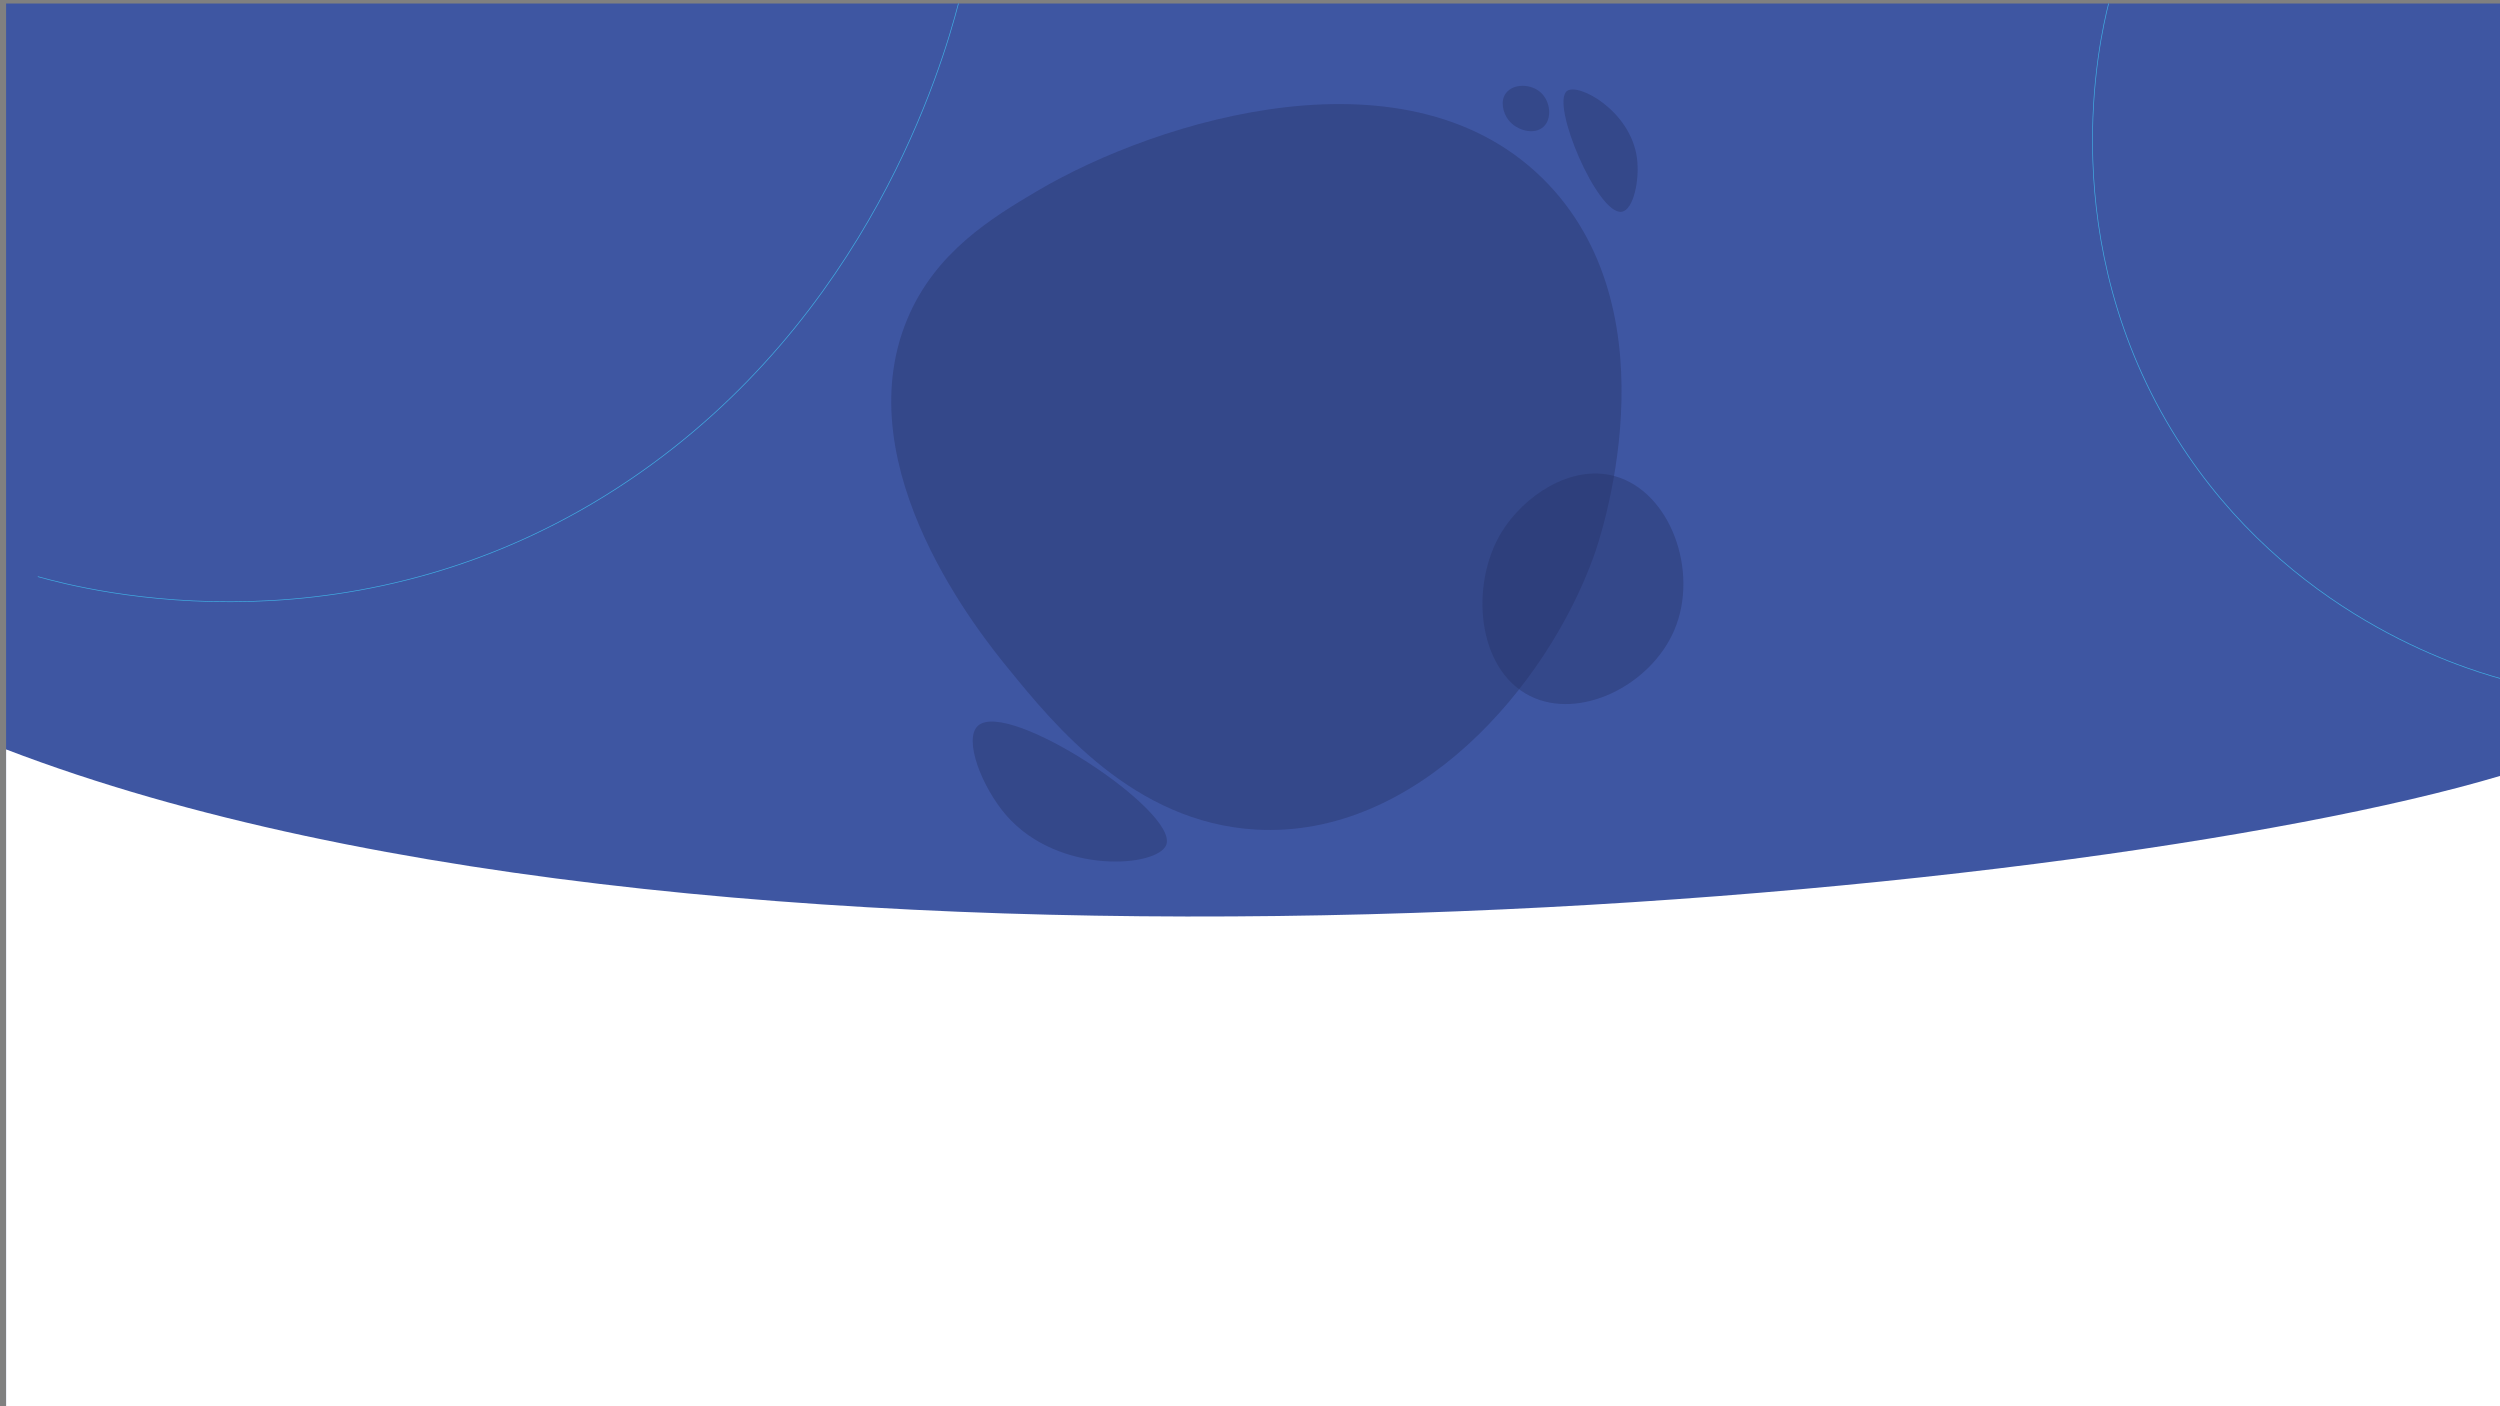 <svg id="Capa_1" data-name="Capa 1" xmlns="http://www.w3.org/2000/svg" viewBox="0 0 1920 1080"><rect x="0" y="0" width="1920" height="1080" fill="#808080" stroke="none"/><defs><style>.cls-1{fill:#3e56a2;}.cls-2{fill:#263268;opacity:0.4;}.cls-3{fill:none;stroke:#40b1e6;stroke-miterlimit:10;stroke-width:0.5px;}.cls-4{fill:#fff;}</style></defs><title>Background</title><rect class="cls-1" x="4.68" y="2.7" width="1916.17" height="1079.09"/><path class="cls-2" d="M895.71,648.79c9.53-25.55-121.38-112.23-144.59-91.44-11.5,10.3,3,47.36,21.84,69C813.24,672.39,889.3,666,895.71,648.79Z"/><path class="cls-2" d="M1203.52,69.84c-13.1,9.58,23.57,95.54,41.92,92.81,9.09-1.35,14-24.51,11.73-41.43C1252.24,85.12,1212.33,63.41,1203.52,69.84Z"/><path class="cls-2" d="M696.78,245.13c21.5-51.49,64.69-77.74,100.39-98.79,91.59-54,287.15-115.31,392-4.78,97.89,103.21,39,274.34,35,285.23C1187.84,527.73,1087.3,644.2,964.48,637.12c-93.76-5.4-154.68-80.18-189.88-123.39C754.29,488.81,649,359.58,696.78,245.13Z"/><path class="cls-2" d="M1153.36,408.45c-24.71,40.18-19.23,105.48,21.55,126,38.08,19.18,92.74-7.86,110.94-50.46,19.3-45.18-3-106.52-45.72-118.32C1206,356.26,1169.94,381.47,1153.36,408.45Z"/><path class="cls-3" d="M894.31,1066c67.22-63.47,159.85-136,281-195.16,314.8-153.73,617.11-117.31,745.51-93.68"/><path class="cls-3" d="M29.05,442.85C65.66,453.1,277,508.25,483.8,368.36,667.7,244,723.84,49.51,736.09,2.7"/><path class="cls-3" d="M1619.42,2.7c-6.77,27-43.11,182.77,52.61,334.43,85.09,134.83,217.06,175.31,248.82,184.12"/><path class="cls-2" d="M1158.53,92.21c6.19,8,19.68,11.79,26.86,5.17,6.71-6.19,5.41-19.18-1.75-26-7.6-7.27-21.57-7.42-27.15.26C1152,77.73,1154.37,86.85,1158.53,92.21Z"/><path class="cls-4" d="M4.68,575.54v507.25H1920V595.93C1597.26,692.07,563.06,789.85,4.68,575.54Z"/></svg>